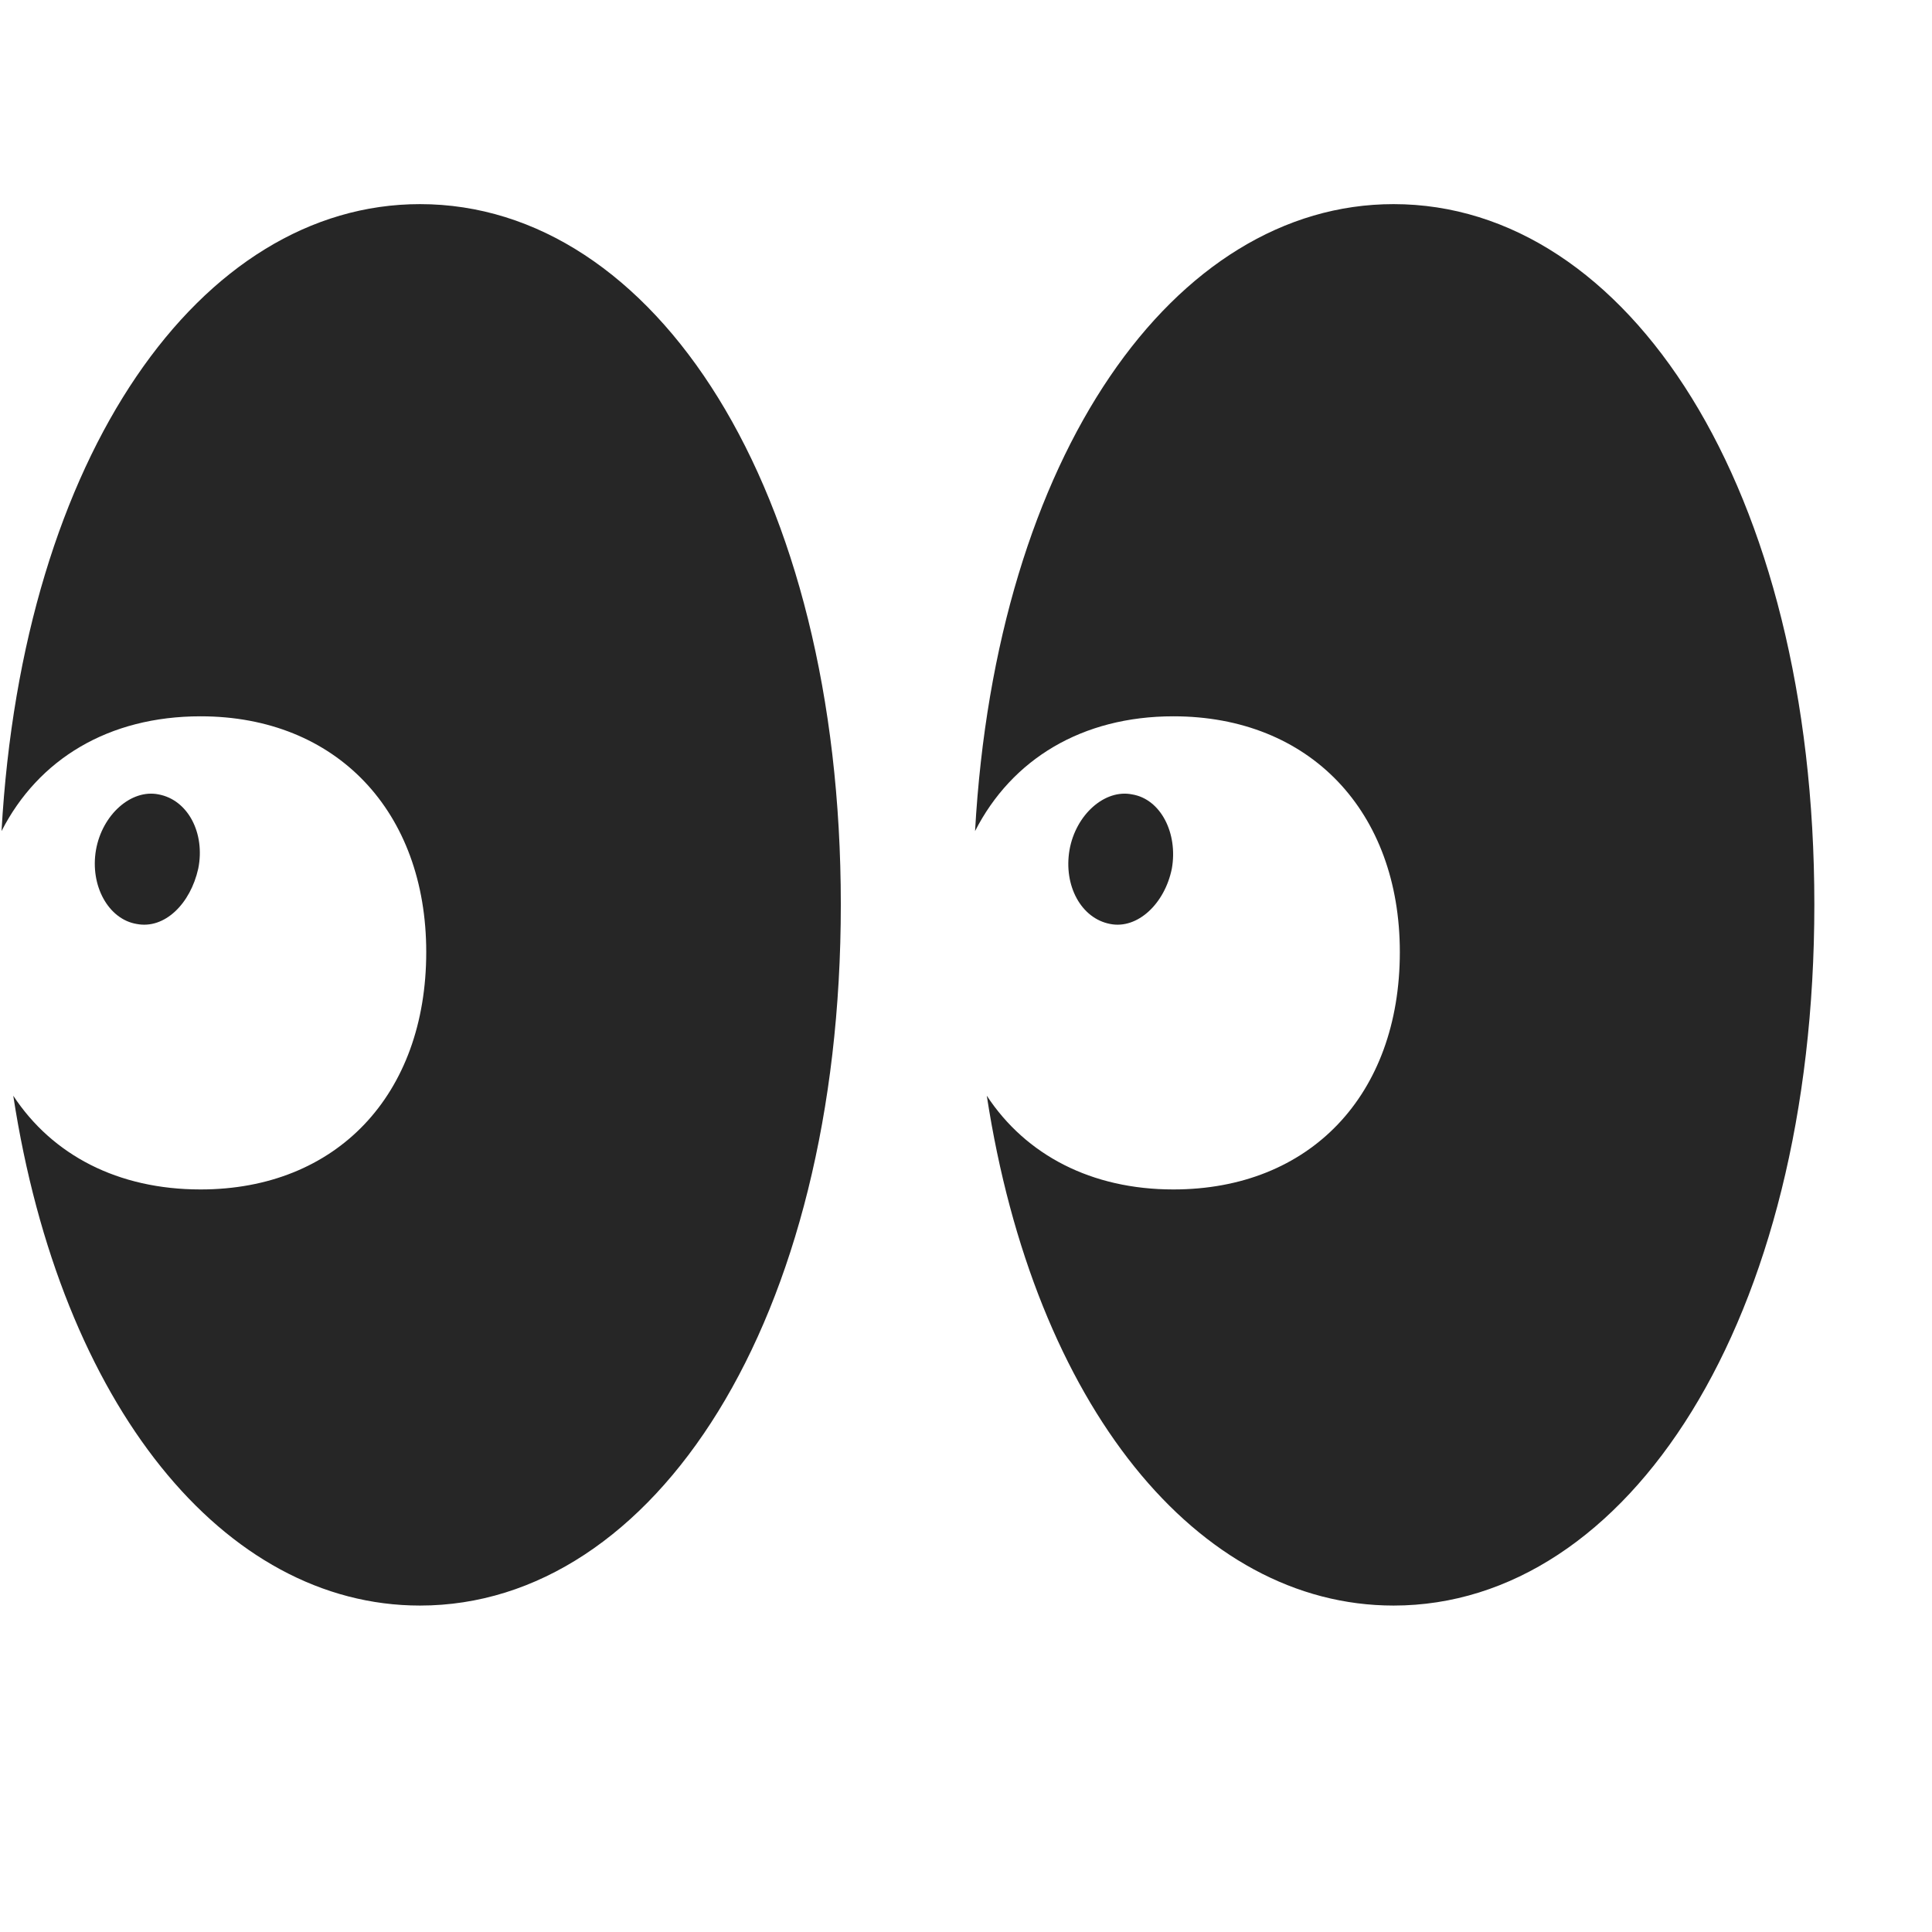 <svg width="29" height="29" viewBox="0 0 29 29" fill="currentColor" xmlns="http://www.w3.org/2000/svg">
<g clip-path="url(#clip0_2207_36412)">
<path d="M6.304 24.1C9.82 24.1 12.621 19.834 12.621 13.576C12.621 7.318 9.82 3.064 6.304 3.064C3.011 3.064 0.34 6.826 0.023 12.475C0.574 11.396 1.629 10.752 3.011 10.752C5.051 10.752 6.398 12.182 6.398 14.291C6.398 16.436 5.051 17.854 3.011 17.854C1.769 17.854 0.785 17.338 0.199 16.447C0.914 21.1 3.363 24.1 6.304 24.1ZM2.051 13.869C2.472 13.951 2.859 13.565 2.976 13.037C3.082 12.51 2.824 12.006 2.379 11.924C1.968 11.842 1.535 12.229 1.441 12.756C1.347 13.295 1.629 13.799 2.051 13.869ZM20.918 24.1C24.433 24.1 27.234 19.834 27.234 13.576C27.234 7.318 24.433 3.064 20.918 3.064C17.625 3.064 14.953 6.826 14.636 12.475C15.187 11.396 16.242 10.752 17.613 10.752C19.664 10.752 21.012 12.182 21.012 14.291C21.012 16.436 19.664 17.854 17.613 17.854C16.383 17.854 15.398 17.338 14.812 16.447C15.527 21.1 17.976 24.1 20.918 24.1ZM16.664 13.869C17.074 13.951 17.484 13.565 17.59 13.037C17.683 12.51 17.425 11.994 16.992 11.924C16.582 11.842 16.148 12.229 16.054 12.756C15.961 13.295 16.23 13.787 16.664 13.869Z" fill="currentColor" fill-opacity="0.85"/>
</g>
<defs>
<clipPath id="clip0_2207_36412">
<rect width="27.211" height="21.035" fill="currentColor" transform="translate(0.023 3.064)"/>
</clipPath>
</defs>
</svg>
